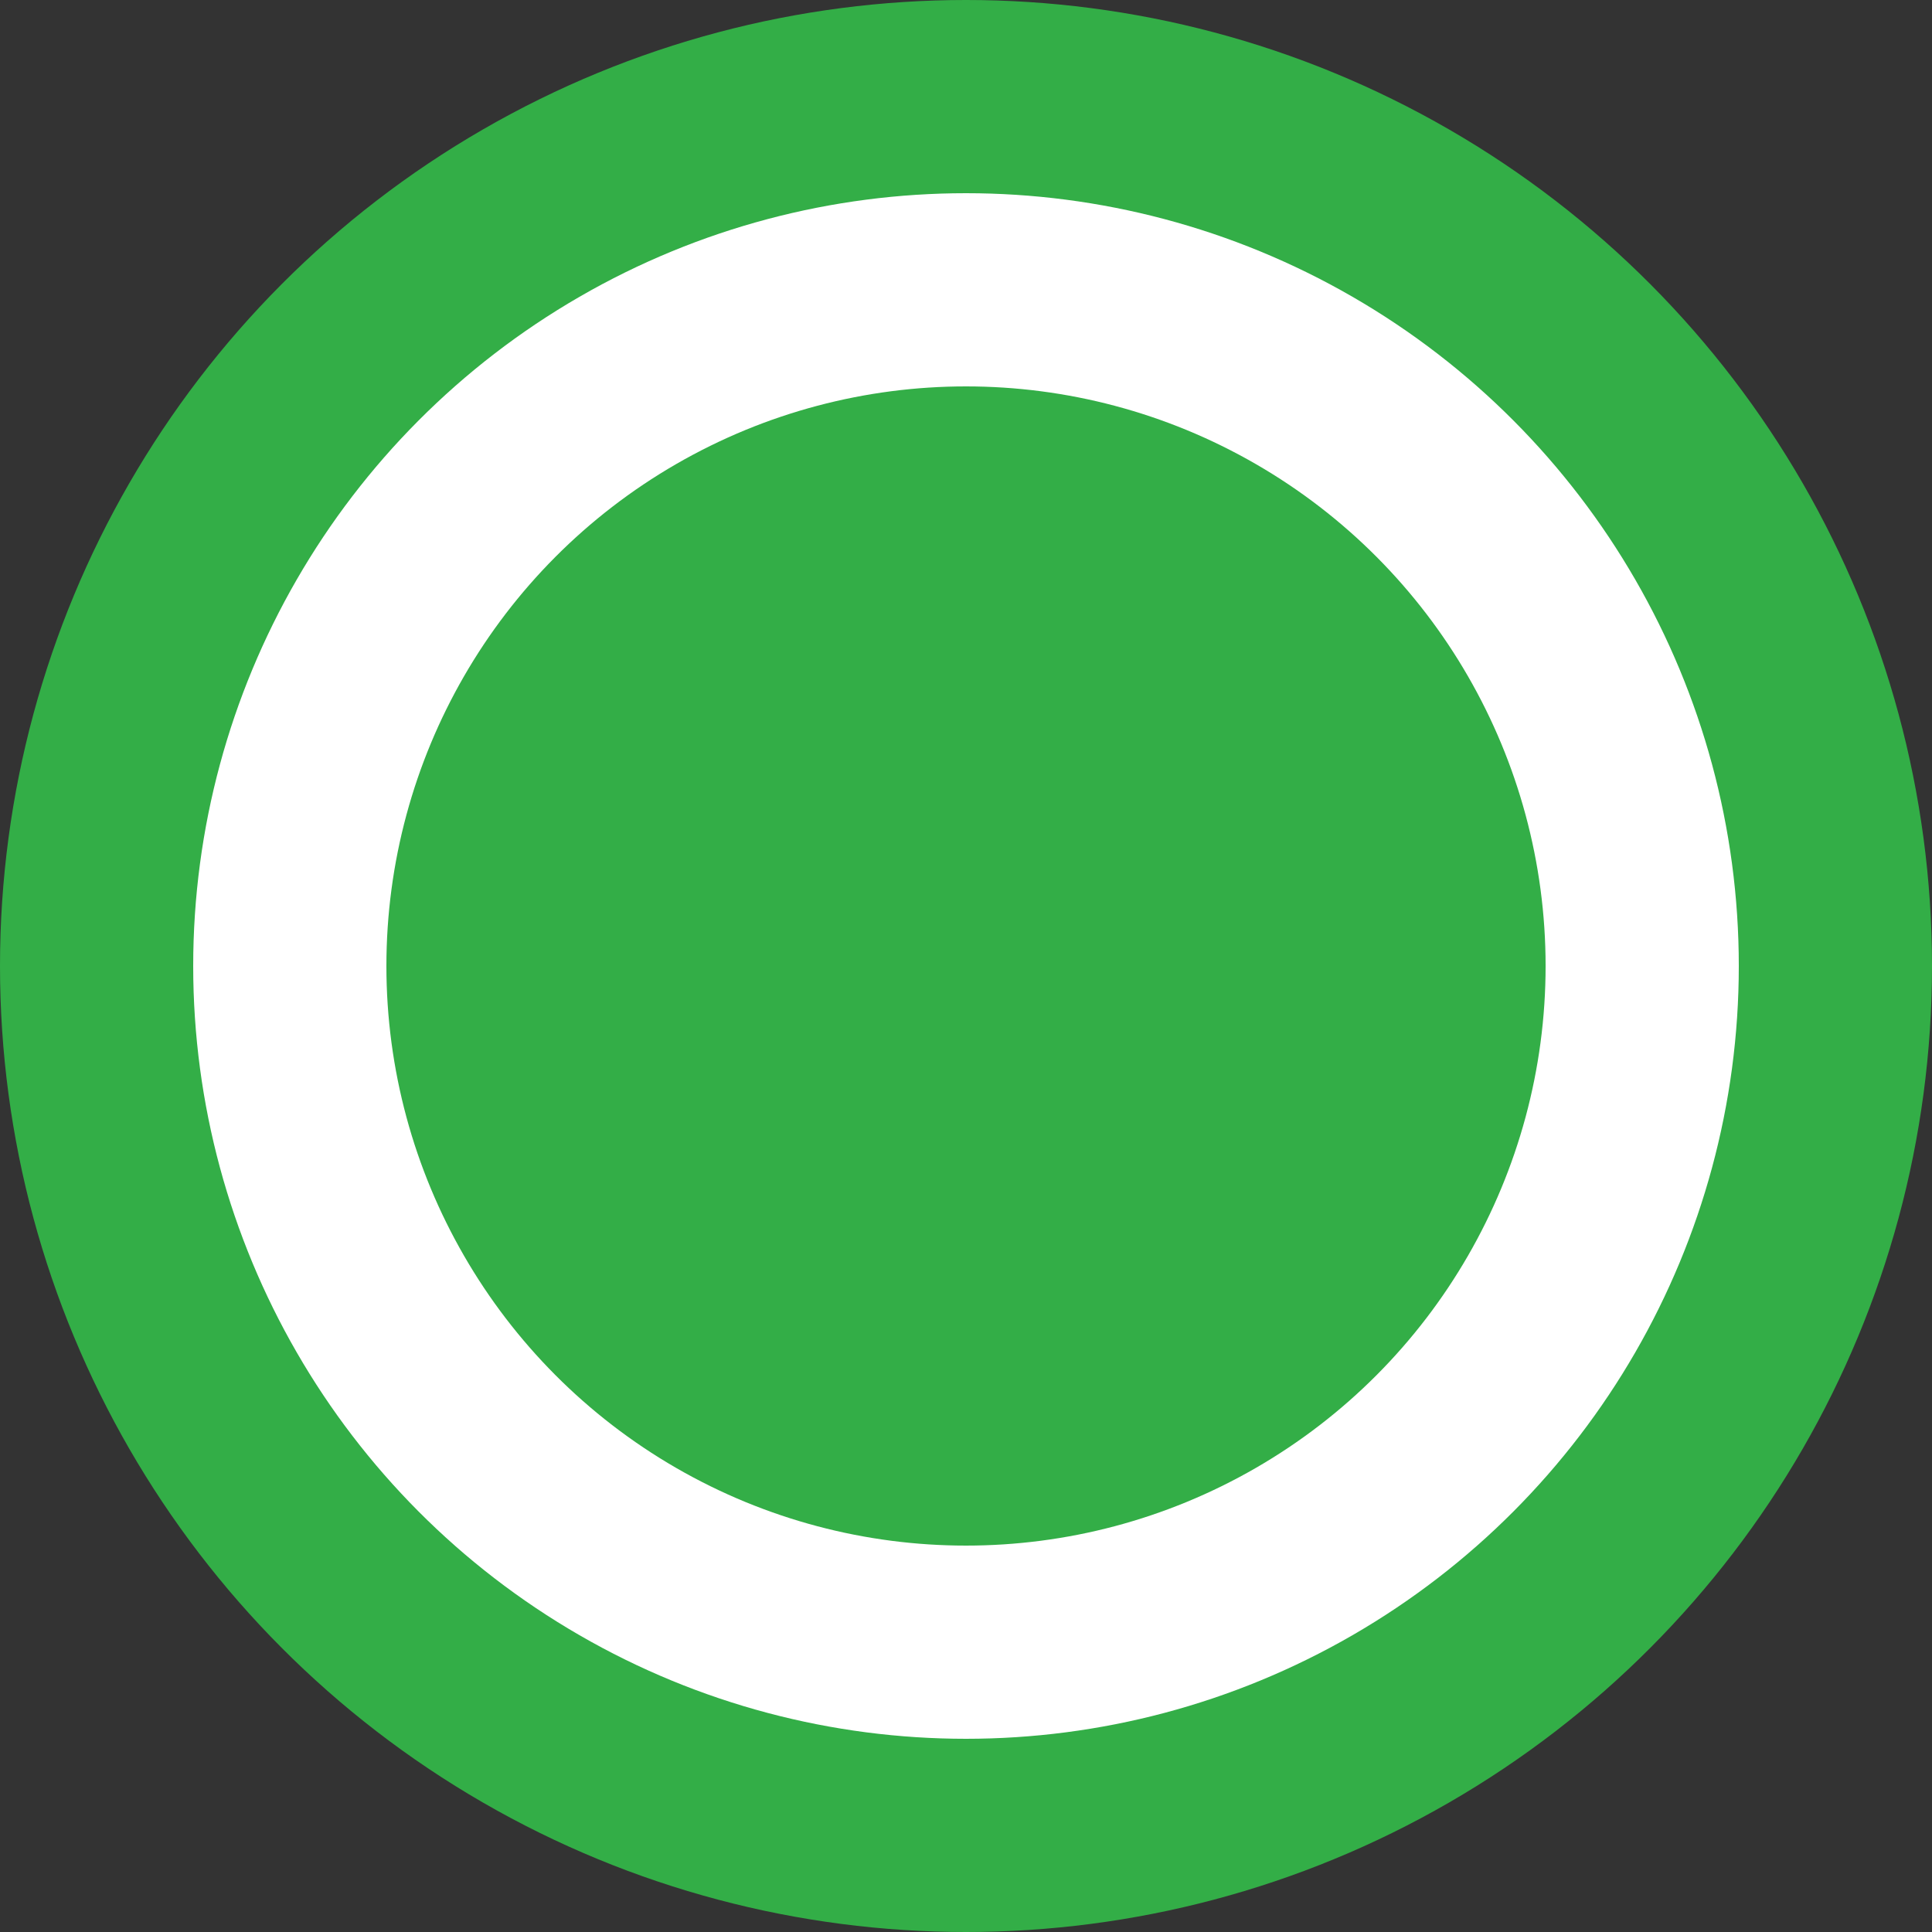 <svg width="20" height="20" viewBox="0 0 20 20" fill="none" xmlns="http://www.w3.org/2000/svg">
<rect x="0" y="0" width="20" height="20" fill="#333333" stroke="none"/>
<circle cx="10" cy="10" r="10" fill="#33AE47"/>
<circle cx="10" cy="10" r="8" fill="white"/>
<circle cx="10" cy="10" r="6" fill="#33AE47"/>
</svg>
